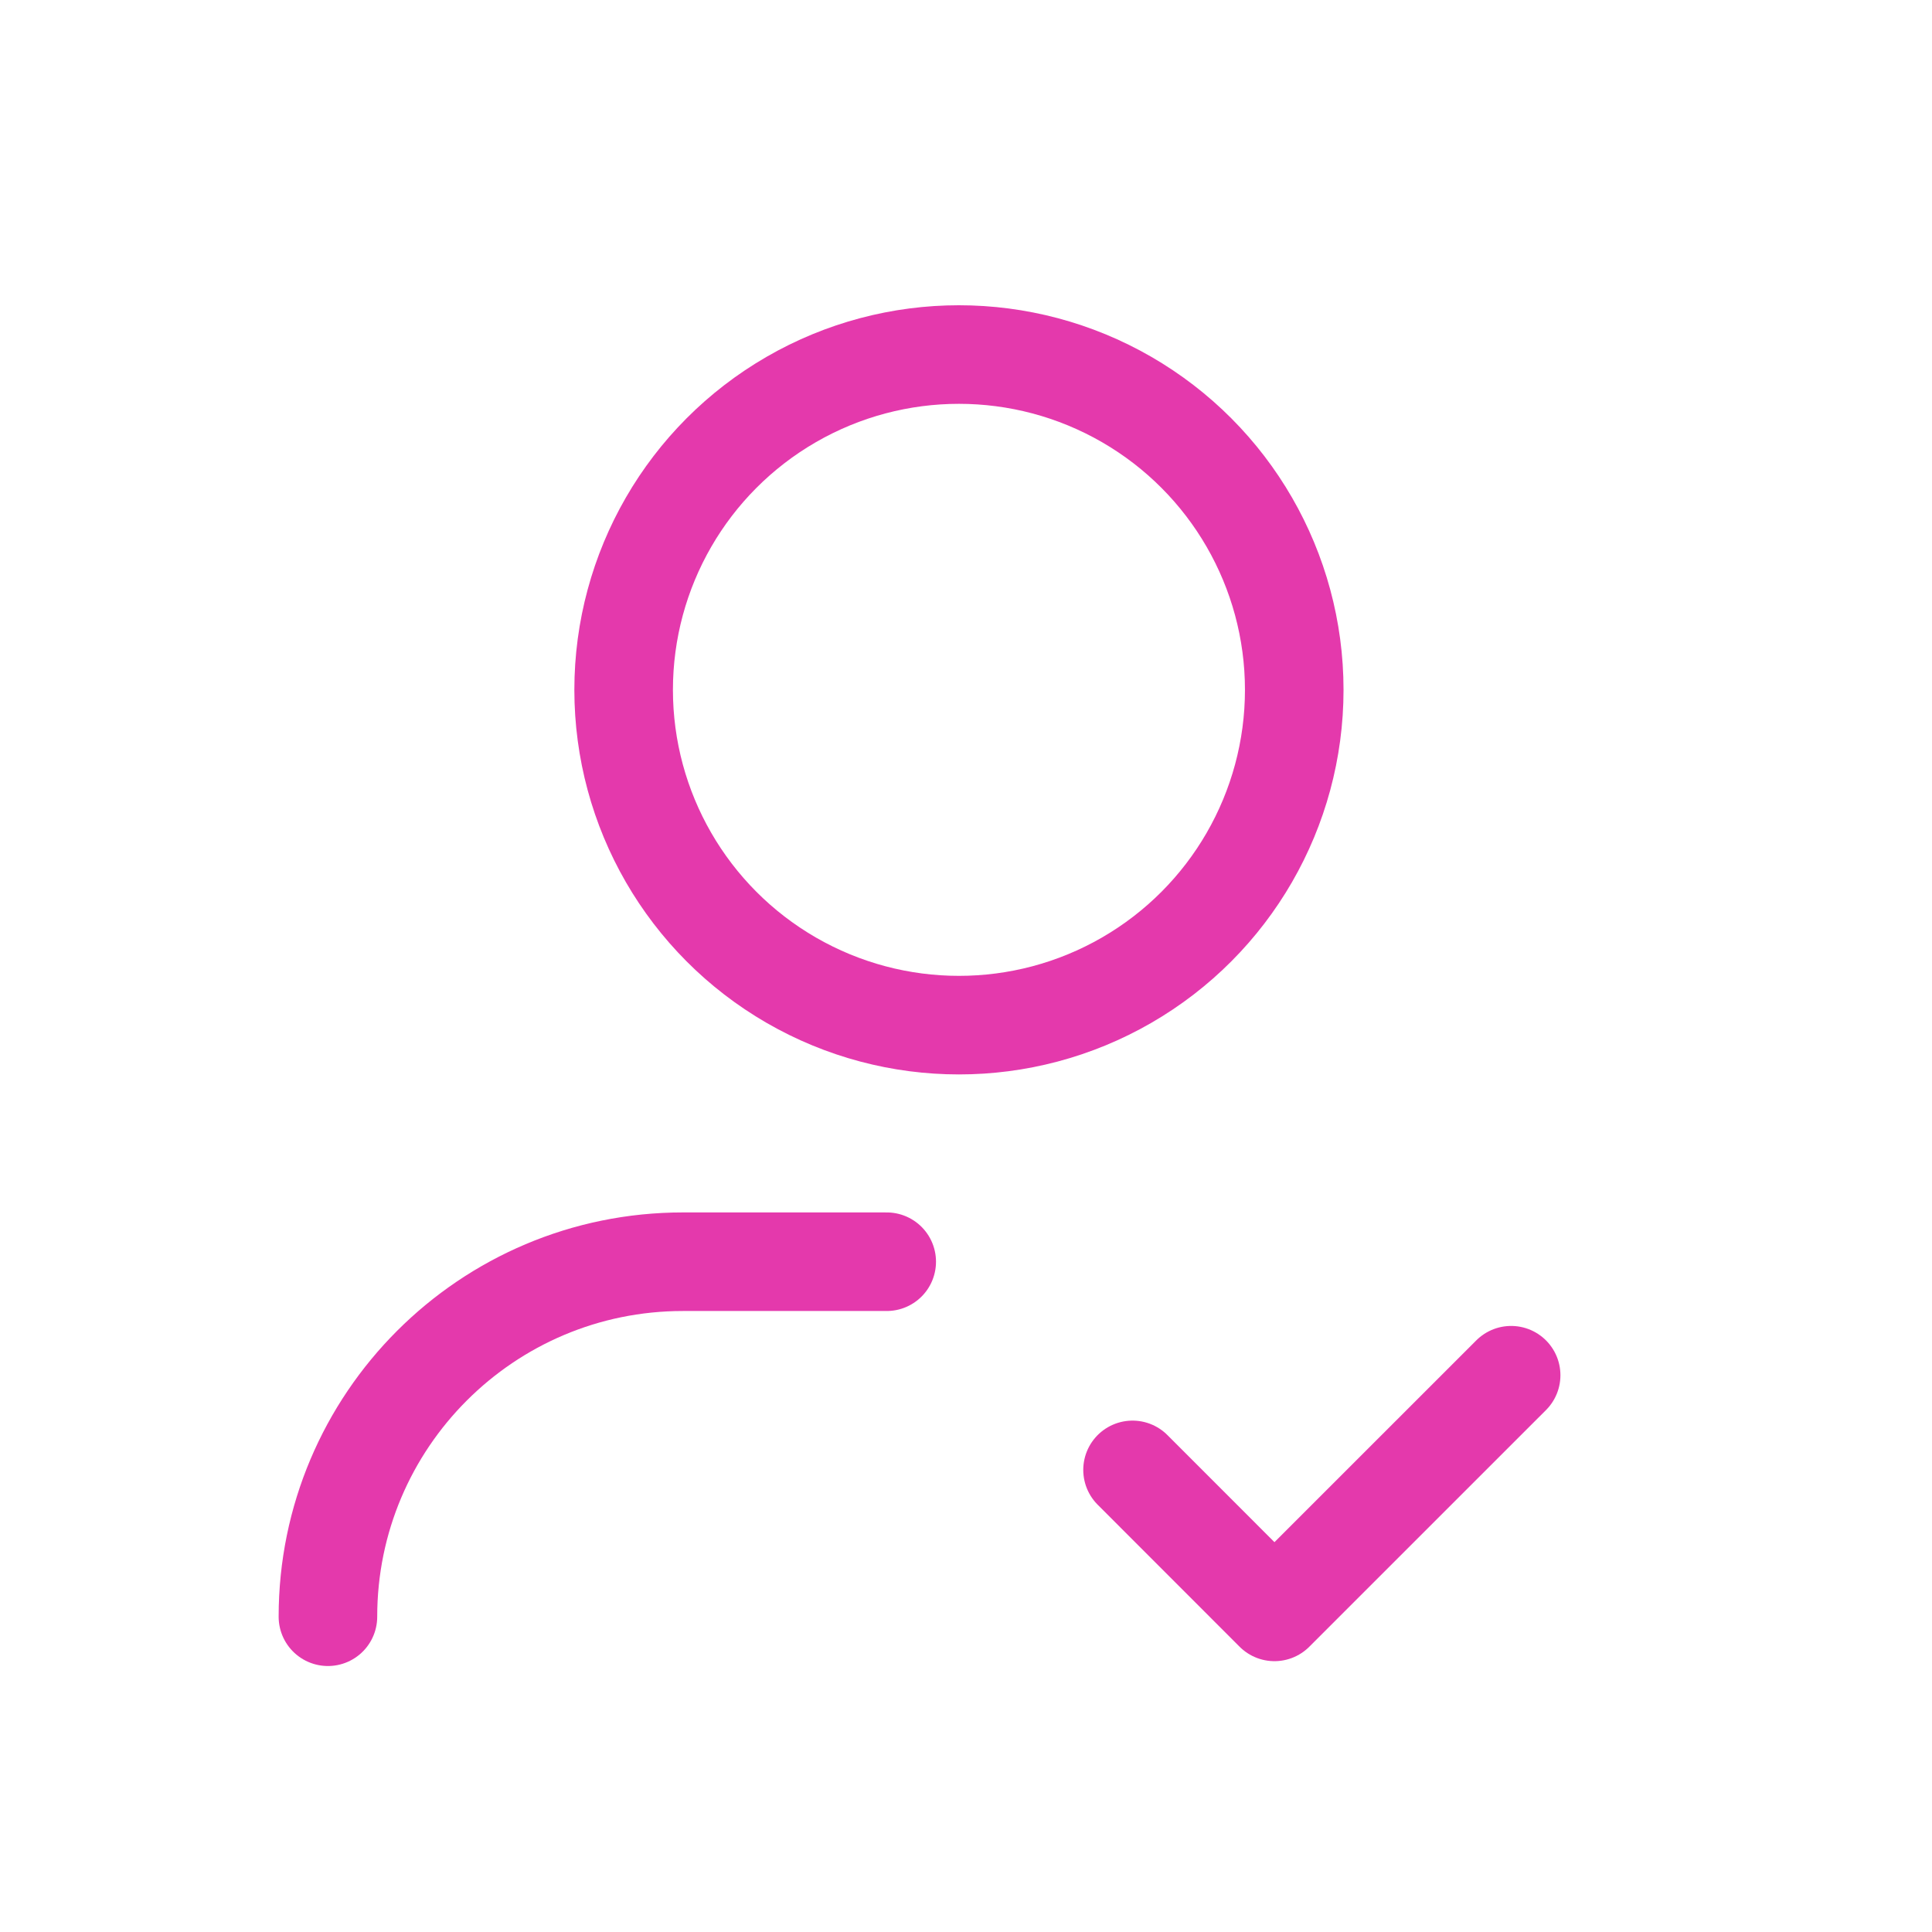 <svg width="49" height="49" viewBox="0 0 49 49" fill="none" xmlns="http://www.w3.org/2000/svg">
<circle cx="24.321" cy="17.496" r="8.504" stroke="#E439AC" stroke-width="2.5" stroke-linecap="round" stroke-linejoin="round"/>
<path d="M8.317 41.004C8.317 36.032 12.349 32 17.321 32H22.489" stroke="#E439AC" stroke-width="2.5" stroke-linecap="round" stroke-linejoin="round"/>
<path d="M38.326 34.879L32.323 40.881L28.724 37.28" stroke="#E439AC" stroke-width="2.5" stroke-linecap="round" stroke-linejoin="round"/>
</svg>
